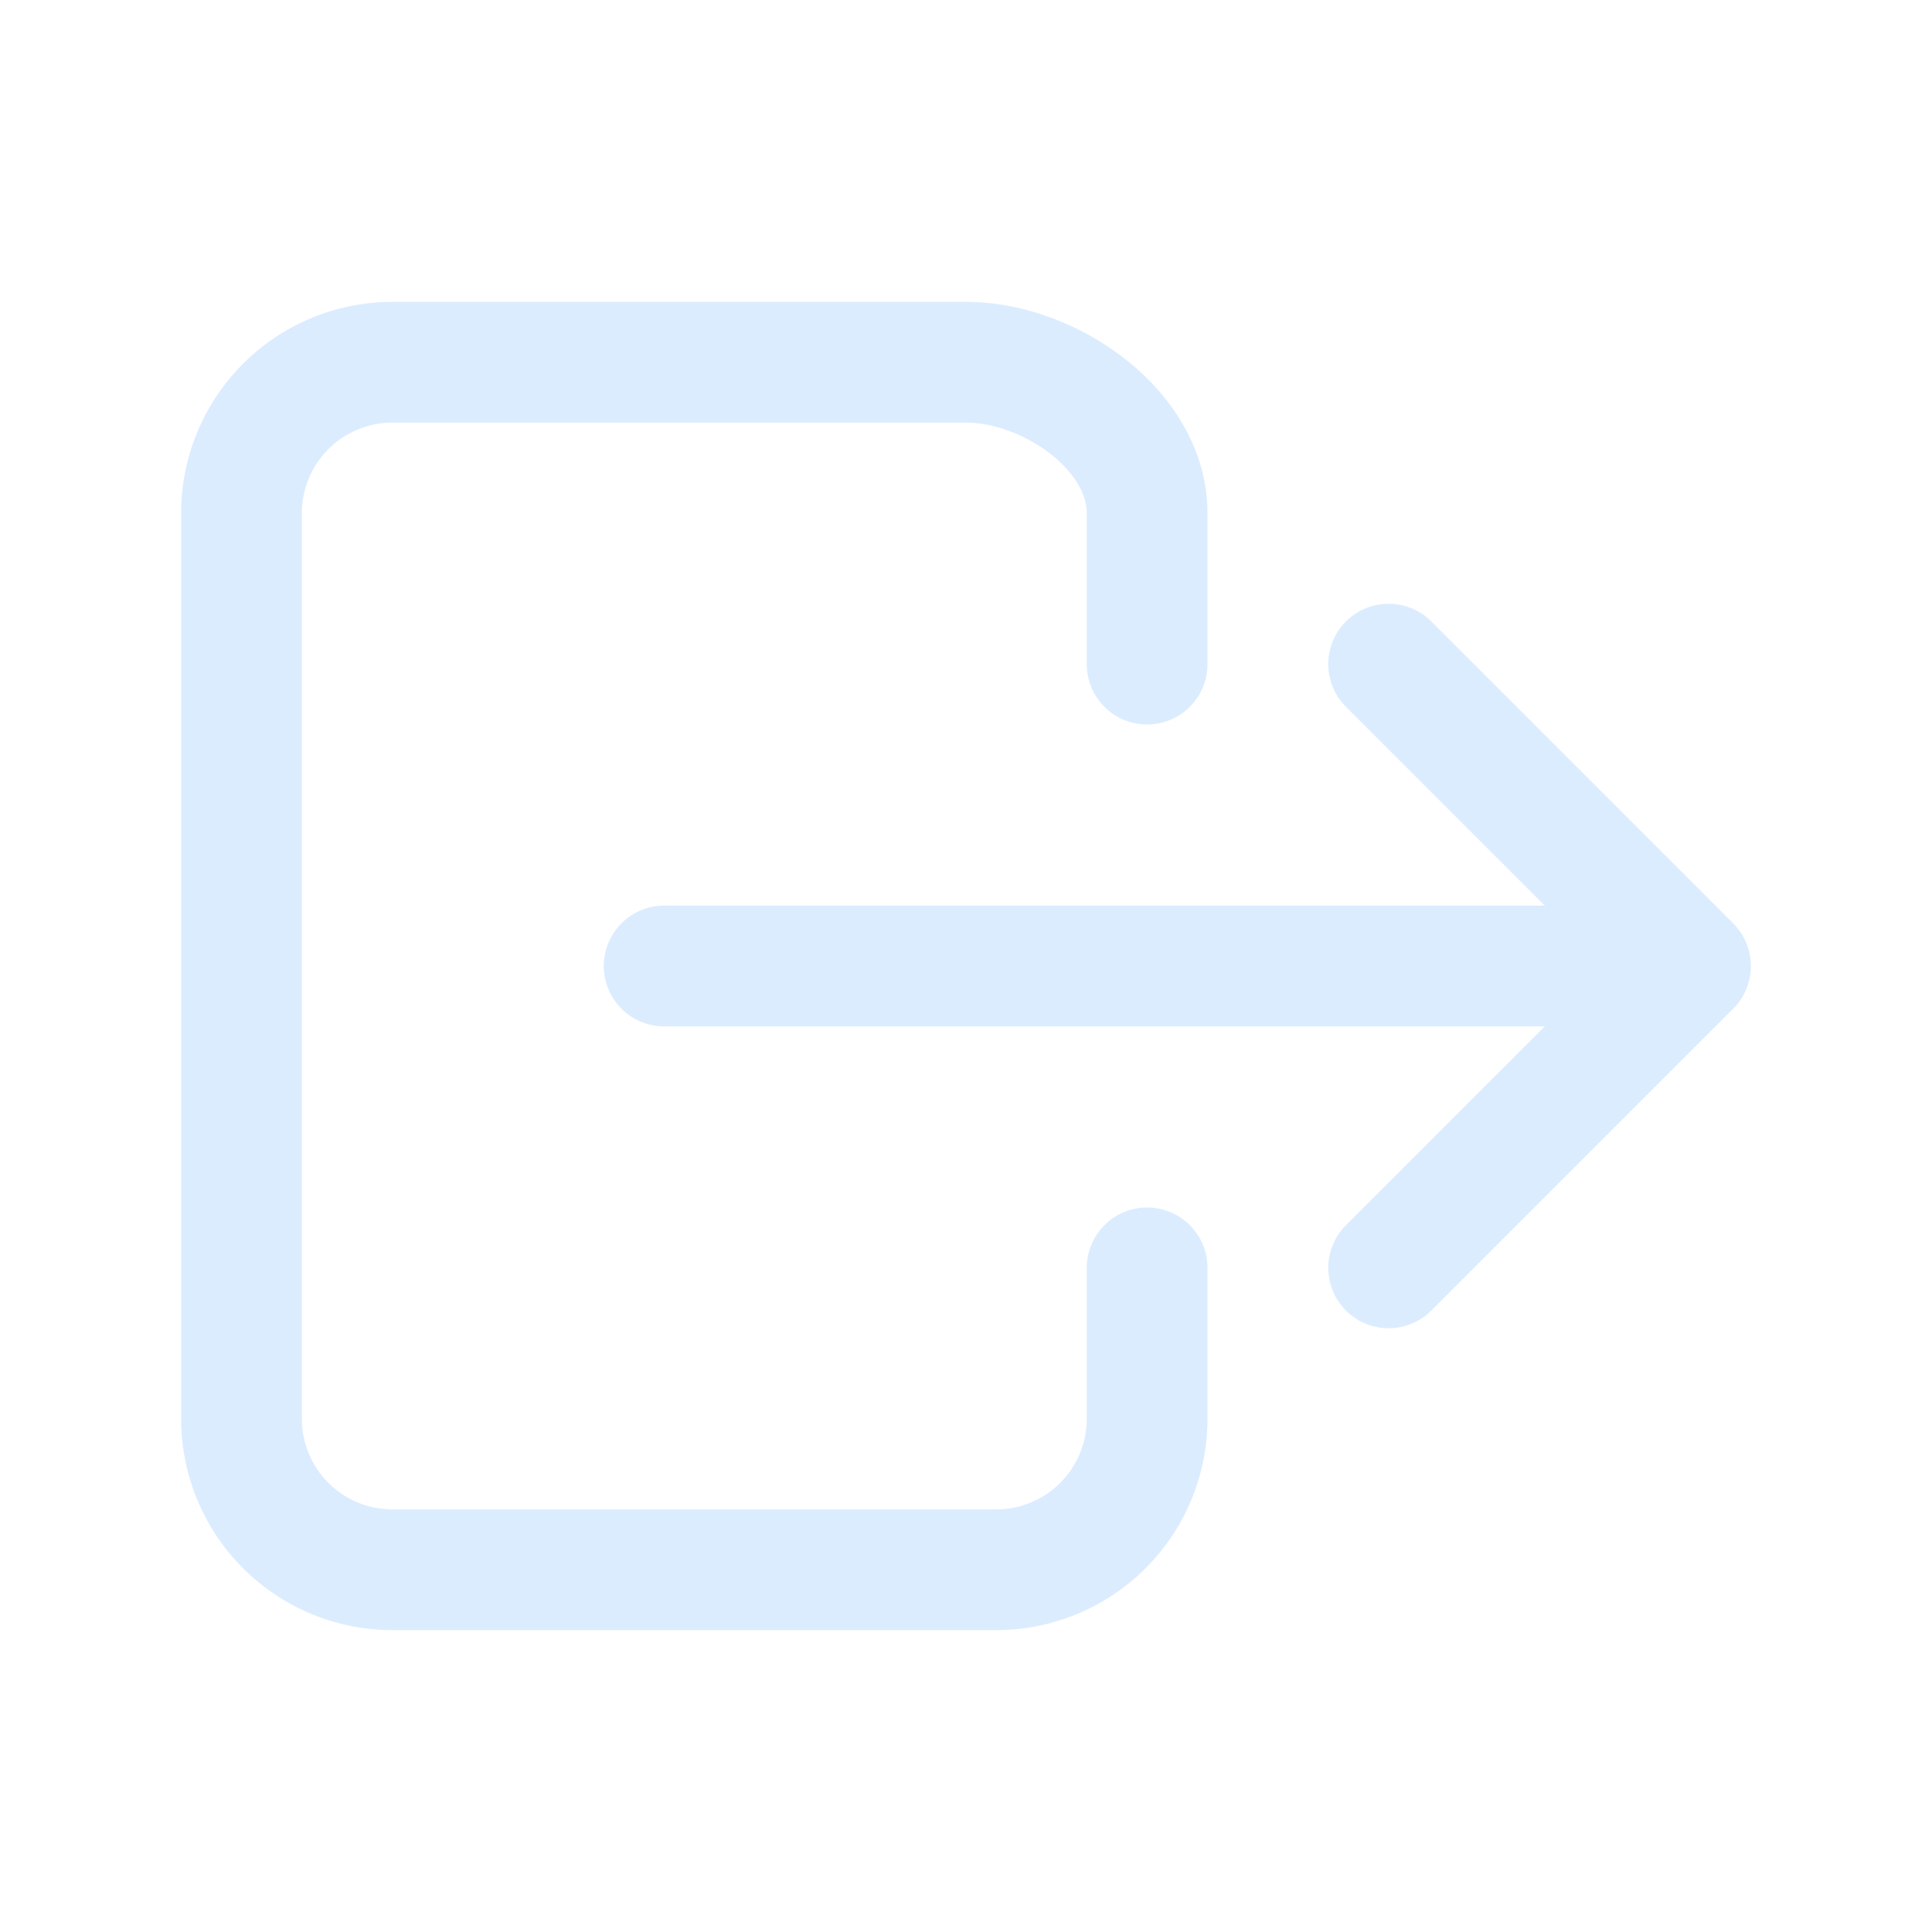 <svg height="512" viewBox="0 0 512 512" width="512" xmlns="http://www.w3.org/2000/svg"><g fill="none" stroke="#DCECFF" stroke-linecap="round" stroke-linejoin="round" stroke-width="32"><path d="m304 336v40a40 40 0 0 1 -40 40h-160a40 40 0 0 1 -40-40v-240a40 40 0 0 1 40-40h152c22.09 0 48 17.91 48 40v40"/><path d="m368 336 80-80-80-80"/><path d="m176 256h256"/></g></svg>